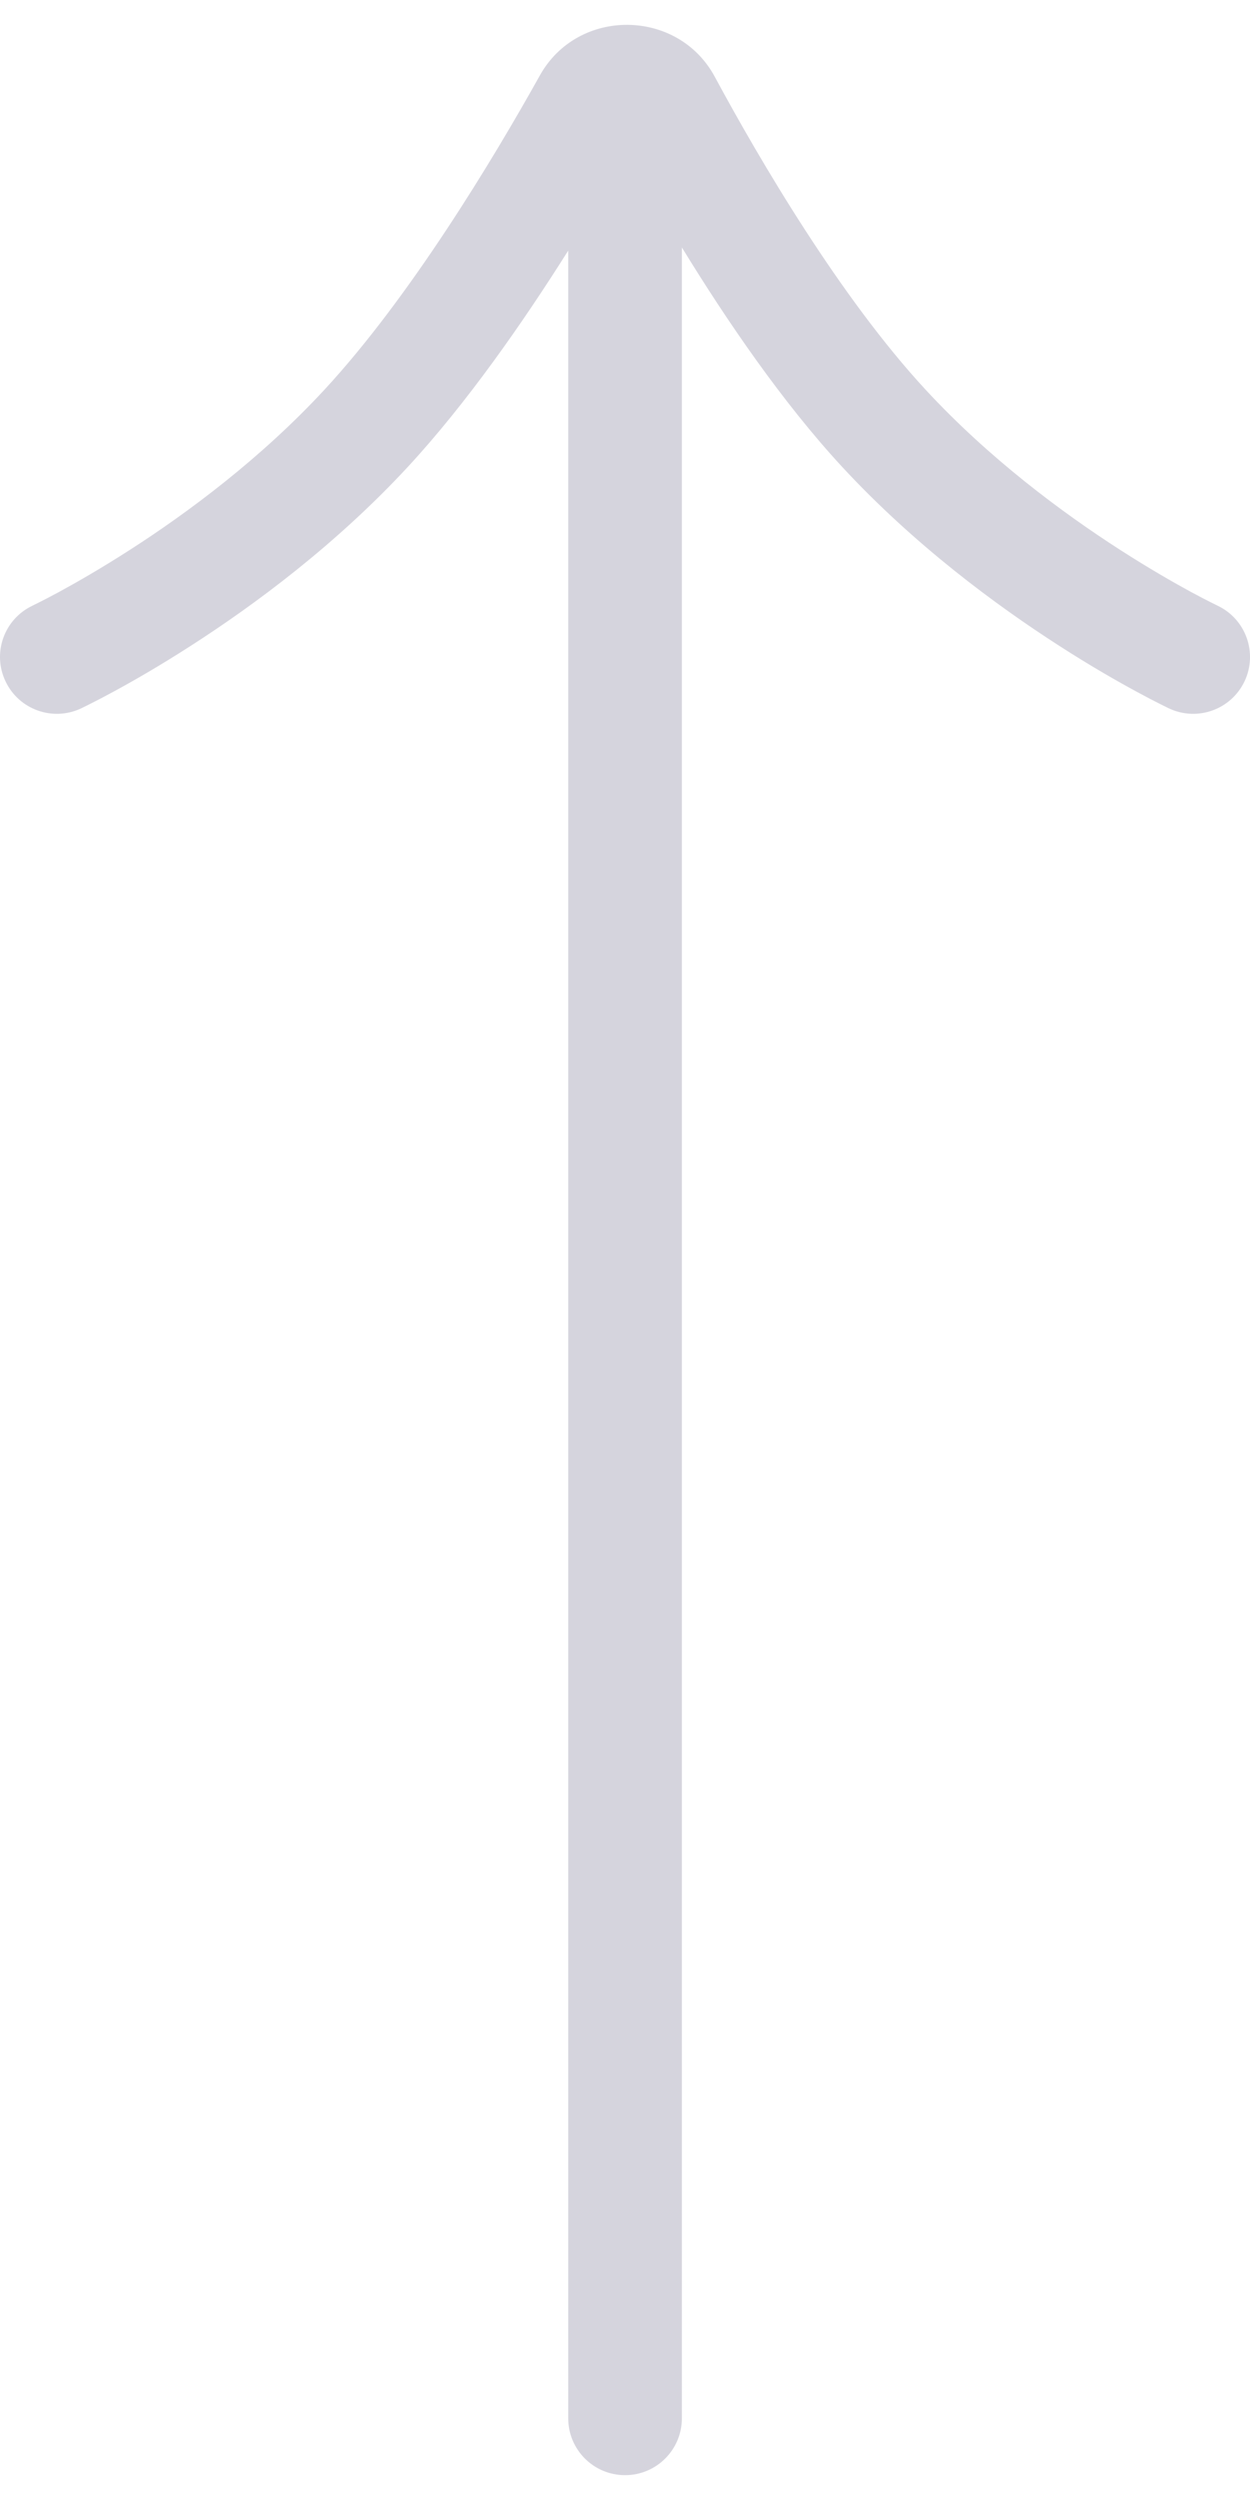 <svg width="22" height="44" viewBox="0 0 22 44" fill="none" xmlns="http://www.w3.org/2000/svg">
<path fill-rule="evenodd" clip-rule="evenodd" d="M20.574 12.468C21.074 12.703 21.669 12.489 21.905 11.989C22.14 11.49 21.926 10.894 21.427 10.659L21.427 10.658L21.423 10.657L21.403 10.647C21.384 10.638 21.354 10.623 21.314 10.603C21.234 10.563 21.115 10.501 20.962 10.419C20.657 10.253 20.223 10.005 19.716 9.679C18.697 9.024 17.409 8.069 16.288 6.856C14.793 5.239 13.38 2.834 12.579 1.349C11.929 0.146 10.171 0.128 9.502 1.327C8.674 2.812 7.216 5.23 5.713 6.856C4.591 8.069 3.304 9.024 2.284 9.679C1.777 10.005 1.343 10.253 1.038 10.419C0.886 10.501 0.766 10.563 0.686 10.603C0.646 10.623 0.616 10.638 0.597 10.647L0.577 10.657L0.574 10.658L0.574 10.659C0.074 10.894 -0.14 11.49 0.096 11.989C0.331 12.489 0.927 12.703 1.427 12.468L1.003 11.568C1.427 12.468 1.427 12.467 1.427 12.467L1.427 12.467L1.428 12.467L1.432 12.465L1.441 12.461L1.473 12.445C1.5 12.432 1.538 12.414 1.586 12.389C1.682 12.341 1.82 12.27 1.991 12.177C2.333 11.992 2.811 11.719 3.366 11.361C4.472 10.65 5.907 9.591 7.181 8.214C8.213 7.097 9.2 5.682 10.001 4.41L10.001 42.563C10.001 43.115 10.448 43.563 11.001 43.563C11.553 43.563 12.001 43.115 12.001 42.563L12.001 4.355C12.789 5.642 13.772 7.081 14.819 8.214C16.093 9.591 17.529 10.65 18.634 11.361C19.189 11.719 19.668 11.992 20.01 12.177C20.181 12.27 20.318 12.341 20.415 12.389C20.463 12.414 20.501 12.432 20.528 12.445L20.559 12.461L20.569 12.465L20.572 12.467L20.573 12.467L20.574 12.467C20.574 12.467 20.574 12.468 21 11.563L20.574 12.468Z" fill="#D5D4DD"/>
</svg>
